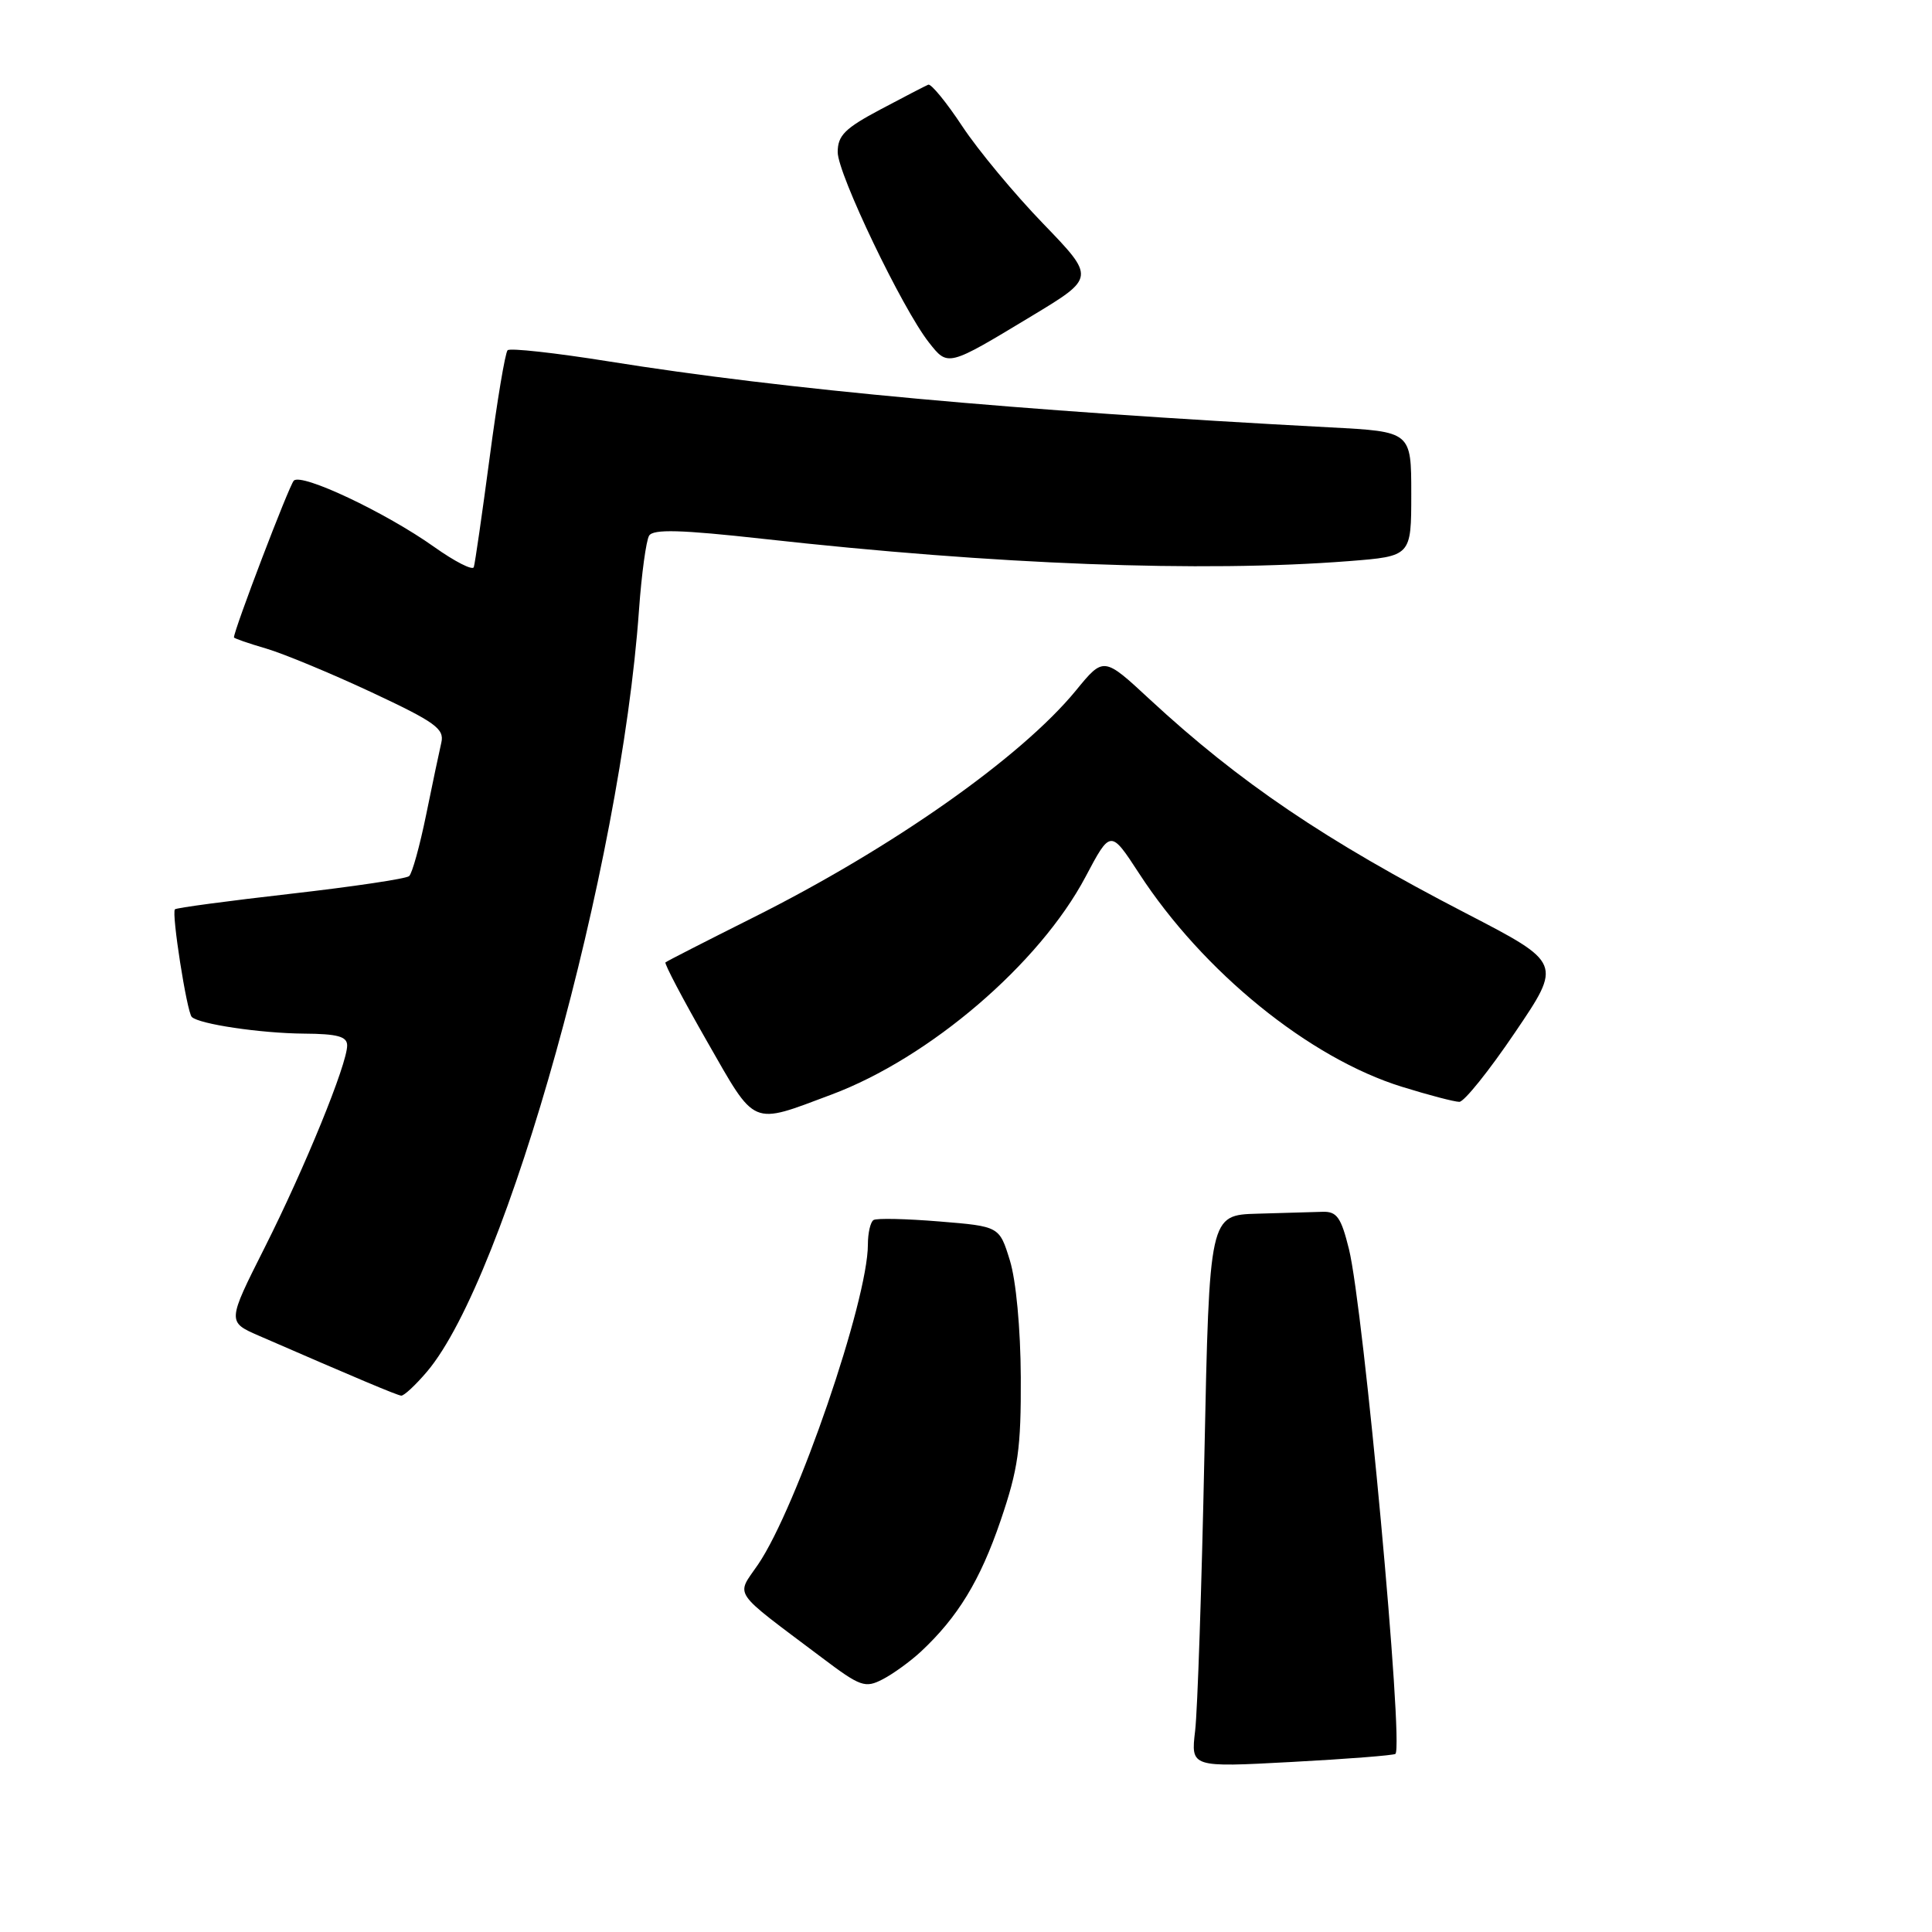 <?xml version="1.0" encoding="UTF-8" standalone="no"?>
<!DOCTYPE svg PUBLIC "-//W3C//DTD SVG 1.1//EN" "http://www.w3.org/Graphics/SVG/1.1/DTD/svg11.dtd" >
<svg xmlns="http://www.w3.org/2000/svg" xmlns:xlink="http://www.w3.org/1999/xlink" version="1.1" viewBox="0 0 256 256">
 <g >
 <path fill="currentColor"
d=" M 184.90 232.40 C 186.03 231.38 180.68 173.35 178.74 165.50 C 177.70 161.31 177.14 160.51 175.25 160.57 C 174.01 160.61 170.13 160.72 166.62 160.82 C 160.25 161.00 160.25 161.00 159.59 192.75 C 159.23 210.21 158.68 226.68 158.36 229.35 C 157.79 234.19 157.79 234.19 171.14 233.47 C 178.49 233.08 184.68 232.59 184.90 232.40 Z  M 122.02 218.85 C 126.92 214.28 129.88 209.41 132.58 201.50 C 134.92 194.64 135.30 191.94 135.26 182.50 C 135.23 176.04 134.63 169.64 133.81 167.00 C 132.42 162.50 132.42 162.50 124.46 161.85 C 120.08 161.49 116.16 161.40 115.75 161.66 C 115.34 161.91 115.00 163.37 115.00 164.90 C 115.00 172.34 105.59 199.74 100.45 207.30 C 97.51 211.61 96.75 210.50 108.92 219.66 C 114.02 223.51 114.64 223.72 116.97 222.51 C 118.36 221.79 120.63 220.14 122.02 218.85 Z  M 56.58 181.75 C 67.12 169.31 82.25 114.97 84.67 80.83 C 85.01 76.06 85.62 71.62 86.01 70.98 C 86.56 70.09 90.20 70.19 101.12 71.40 C 131.93 74.83 159.21 75.87 178.75 74.35 C 187.00 73.70 187.00 73.70 187.00 65.45 C 187.00 57.19 187.00 57.19 176.25 56.63 C 134.55 54.42 104.00 51.63 80.67 47.89 C 73.61 46.76 67.57 46.09 67.26 46.41 C 66.94 46.73 65.87 53.13 64.88 60.64 C 63.88 68.15 62.94 74.68 62.78 75.15 C 62.63 75.62 60.26 74.41 57.53 72.47 C 51.11 67.91 39.96 62.64 38.93 63.69 C 38.31 64.32 31.00 83.47 31.00 84.46 C 31.00 84.58 32.91 85.25 35.25 85.93 C 37.59 86.62 43.88 89.23 49.23 91.73 C 57.67 95.68 58.90 96.57 58.48 98.39 C 58.21 99.55 57.30 103.87 56.46 107.99 C 55.62 112.10 54.61 115.75 54.21 116.09 C 53.82 116.44 46.76 117.49 38.52 118.43 C 30.28 119.37 23.37 120.29 23.18 120.49 C 22.70 120.96 24.76 134.10 25.41 134.75 C 26.37 135.70 34.50 136.91 40.25 136.96 C 44.73 136.99 46.00 137.34 46.00 138.53 C 46.00 141.01 40.40 154.73 35.06 165.33 C 30.11 175.16 30.11 175.16 34.30 176.99 C 47.43 182.70 52.57 184.86 53.16 184.93 C 53.52 184.97 55.06 183.54 56.58 181.75 Z  M 110.17 145.04 C 123.18 140.17 137.72 127.72 143.83 116.20 C 147.15 109.93 147.15 109.93 150.92 115.71 C 159.41 128.78 173.51 140.22 185.78 144.01 C 189.32 145.11 192.73 146.00 193.37 146.00 C 194.01 146.00 197.33 141.86 200.75 136.80 C 206.98 127.61 206.98 127.61 194.24 121.01 C 175.61 111.37 164.26 103.69 152.36 92.68 C 146.24 87.00 146.24 87.00 142.56 91.50 C 135.29 100.36 118.19 112.39 99.72 121.62 C 93.55 124.71 88.36 127.36 88.18 127.52 C 88.00 127.68 90.48 132.38 93.68 137.98 C 100.23 149.42 99.40 149.07 110.17 145.04 Z  M 136.73 41.86 C 145.13 36.79 145.13 36.79 138.23 29.64 C 134.43 25.71 129.60 19.90 127.50 16.72 C 125.40 13.54 123.37 11.07 123.00 11.22 C 122.63 11.37 119.78 12.85 116.67 14.50 C 111.96 17.00 111.00 17.95 111.00 20.16 C 111.00 23.04 119.55 40.88 123.08 45.37 C 125.62 48.60 125.54 48.62 136.73 41.86 Z "/>
</g>
</svg>